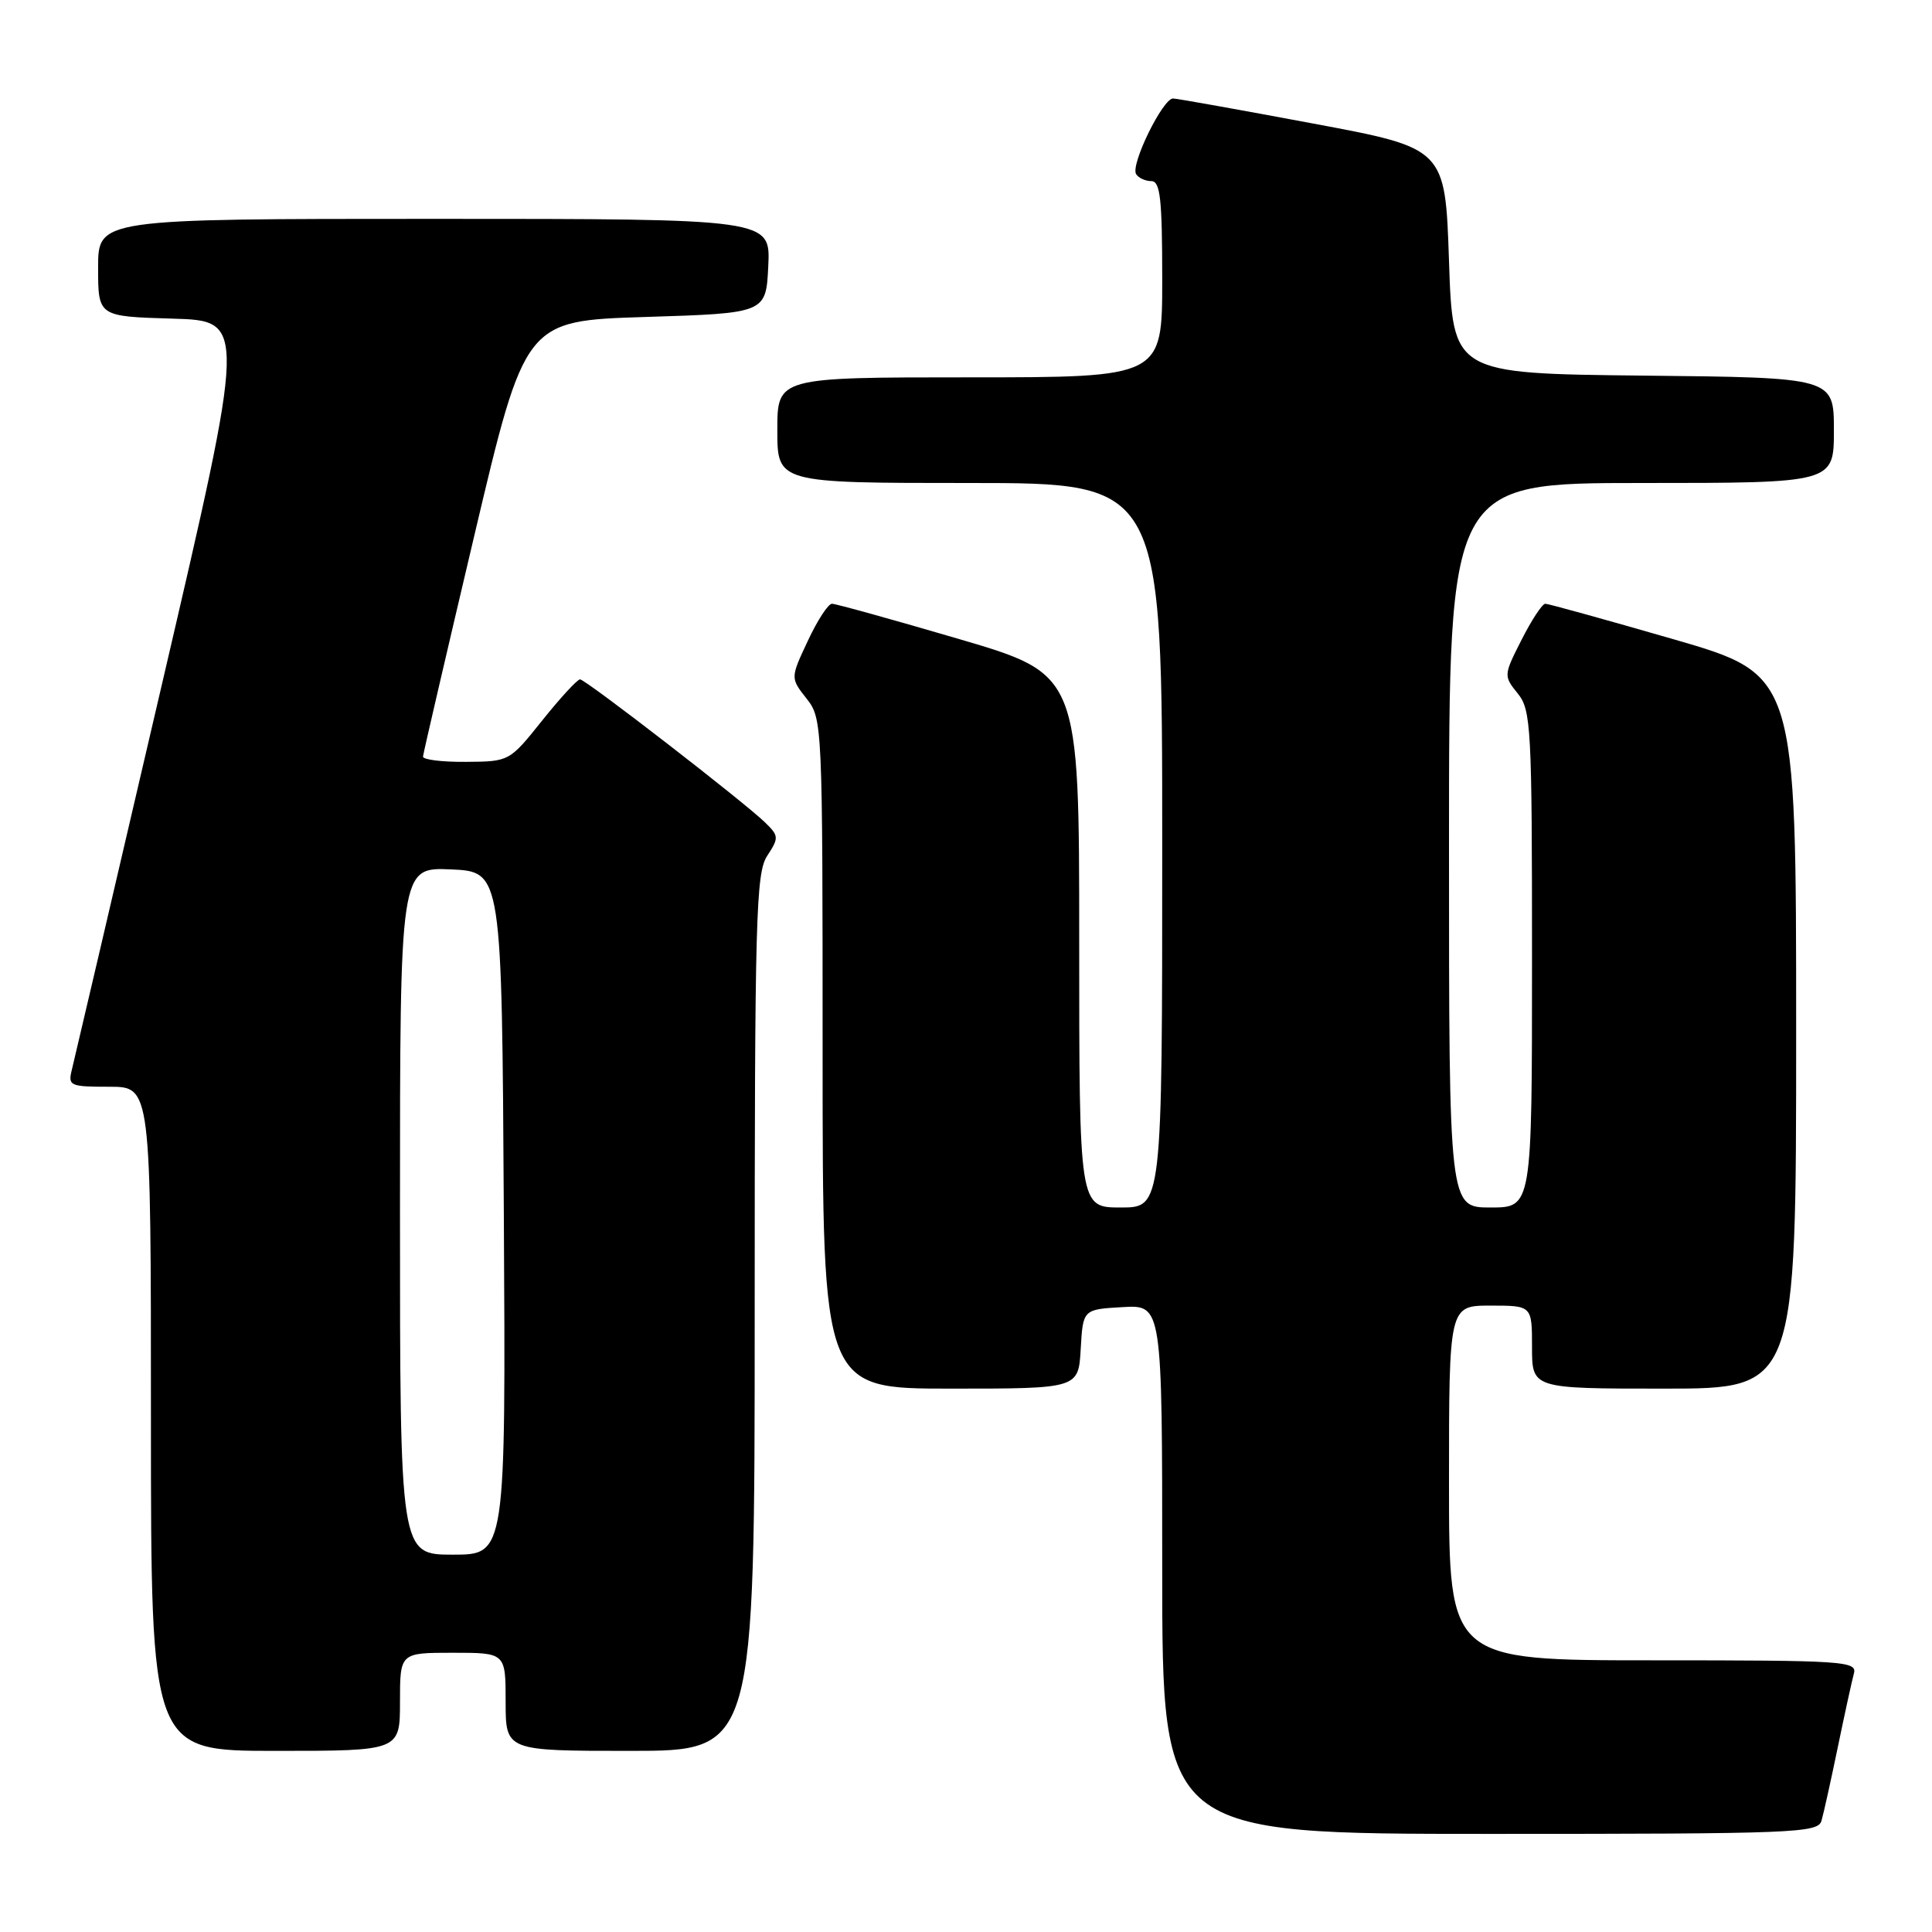 <?xml version="1.0" encoding="UTF-8" standalone="no"?>
<!DOCTYPE svg PUBLIC "-//W3C//DTD SVG 1.1//EN" "http://www.w3.org/Graphics/SVG/1.1/DTD/svg11.dtd" >
<svg xmlns="http://www.w3.org/2000/svg" xmlns:xlink="http://www.w3.org/1999/xlink" version="1.1" viewBox="0 0 256 256">
 <g >
 <path fill="currentColor"
d=" M 241.36 241.25 C 241.64 240.29 242.61 235.90 243.52 231.50 C 244.43 227.10 245.39 222.71 245.65 221.75 C 246.10 220.11 244.36 220.00 219.07 220.00 C 192.00 220.00 192.00 220.00 192.00 196.50 C 192.00 173.00 192.00 173.00 197.50 173.00 C 203.00 173.00 203.00 173.00 203.00 178.50 C 203.00 184.00 203.00 184.00 220.50 184.00 C 238.00 184.00 238.00 184.00 238.00 136.70 C 238.00 89.41 238.00 89.41 221.74 84.70 C 212.80 82.12 205.16 80.00 204.76 80.00 C 204.36 80.00 202.95 82.14 201.62 84.77 C 199.23 89.47 199.23 89.56 201.10 91.88 C 202.88 94.07 203.00 96.30 203.00 127.11 C 203.00 160.00 203.00 160.00 197.50 160.00 C 192.00 160.00 192.00 160.00 192.00 112.00 C 192.00 64.00 192.00 64.00 217.50 64.00 C 243.00 64.00 243.00 64.00 243.00 57.02 C 243.00 50.03 243.00 50.03 217.75 49.77 C 192.50 49.50 192.50 49.50 192.00 34.57 C 191.50 19.64 191.50 19.64 174.00 16.37 C 164.38 14.57 156.03 13.07 155.45 13.05 C 154.10 12.99 149.77 21.82 150.54 23.07 C 150.86 23.58 151.77 24.00 152.56 24.00 C 153.74 24.00 154.00 26.35 154.00 37.00 C 154.00 50.00 154.00 50.00 128.50 50.00 C 103.00 50.00 103.00 50.00 103.00 57.00 C 103.00 64.00 103.00 64.00 128.50 64.00 C 154.00 64.00 154.00 64.00 154.00 112.00 C 154.00 160.00 154.00 160.00 148.50 160.00 C 143.00 160.00 143.00 160.00 143.00 124.67 C 143.00 89.35 143.00 89.35 127.06 84.67 C 118.30 82.10 110.73 80.00 110.24 80.00 C 109.74 80.00 108.30 82.21 107.04 84.92 C 104.73 89.84 104.73 89.84 106.87 92.56 C 108.97 95.23 109.00 95.85 109.00 139.63 C 109.00 184.00 109.00 184.00 125.95 184.00 C 142.90 184.00 142.90 184.00 143.20 178.75 C 143.50 173.50 143.50 173.50 148.75 173.20 C 154.00 172.90 154.00 172.90 154.00 207.95 C 154.00 243.00 154.00 243.00 197.43 243.00 C 237.94 243.00 240.90 242.88 241.36 241.25 Z  M 53.00 225.50 C 53.00 219.00 53.00 219.00 60.00 219.00 C 67.00 219.00 67.00 219.00 67.00 225.50 C 67.00 232.00 67.00 232.00 83.50 232.00 C 100.00 232.00 100.00 232.00 100.00 173.96 C 100.00 121.61 100.16 115.68 101.66 113.40 C 103.22 111.02 103.20 110.76 101.41 109.01 C 98.65 106.31 77.62 90.04 76.86 90.02 C 76.51 90.01 74.26 92.45 71.86 95.45 C 67.50 100.90 67.50 100.91 61.75 100.95 C 58.59 100.98 56.02 100.66 56.05 100.25 C 56.08 99.84 59.14 86.68 62.84 71.00 C 69.57 42.50 69.57 42.50 85.53 42.00 C 101.50 41.50 101.50 41.50 101.80 35.25 C 102.10 29.00 102.10 29.00 57.55 29.00 C 13.00 29.00 13.00 29.00 13.00 35.47 C 13.00 41.93 13.00 41.93 22.84 42.22 C 32.68 42.50 32.68 42.50 21.38 91.00 C 15.17 117.67 9.83 140.51 9.52 141.75 C 8.99 143.88 9.26 144.00 14.48 144.00 C 20.00 144.00 20.00 144.00 20.00 188.00 C 20.00 232.00 20.00 232.00 36.50 232.00 C 53.00 232.00 53.00 232.00 53.00 225.50 Z  M 53.00 160.45 C 53.00 114.91 53.00 114.91 59.75 115.20 C 66.50 115.50 66.50 115.50 66.76 160.75 C 67.02 206.00 67.02 206.00 60.01 206.00 C 53.00 206.00 53.00 206.00 53.00 160.45 Z "/>
</g>
</svg>